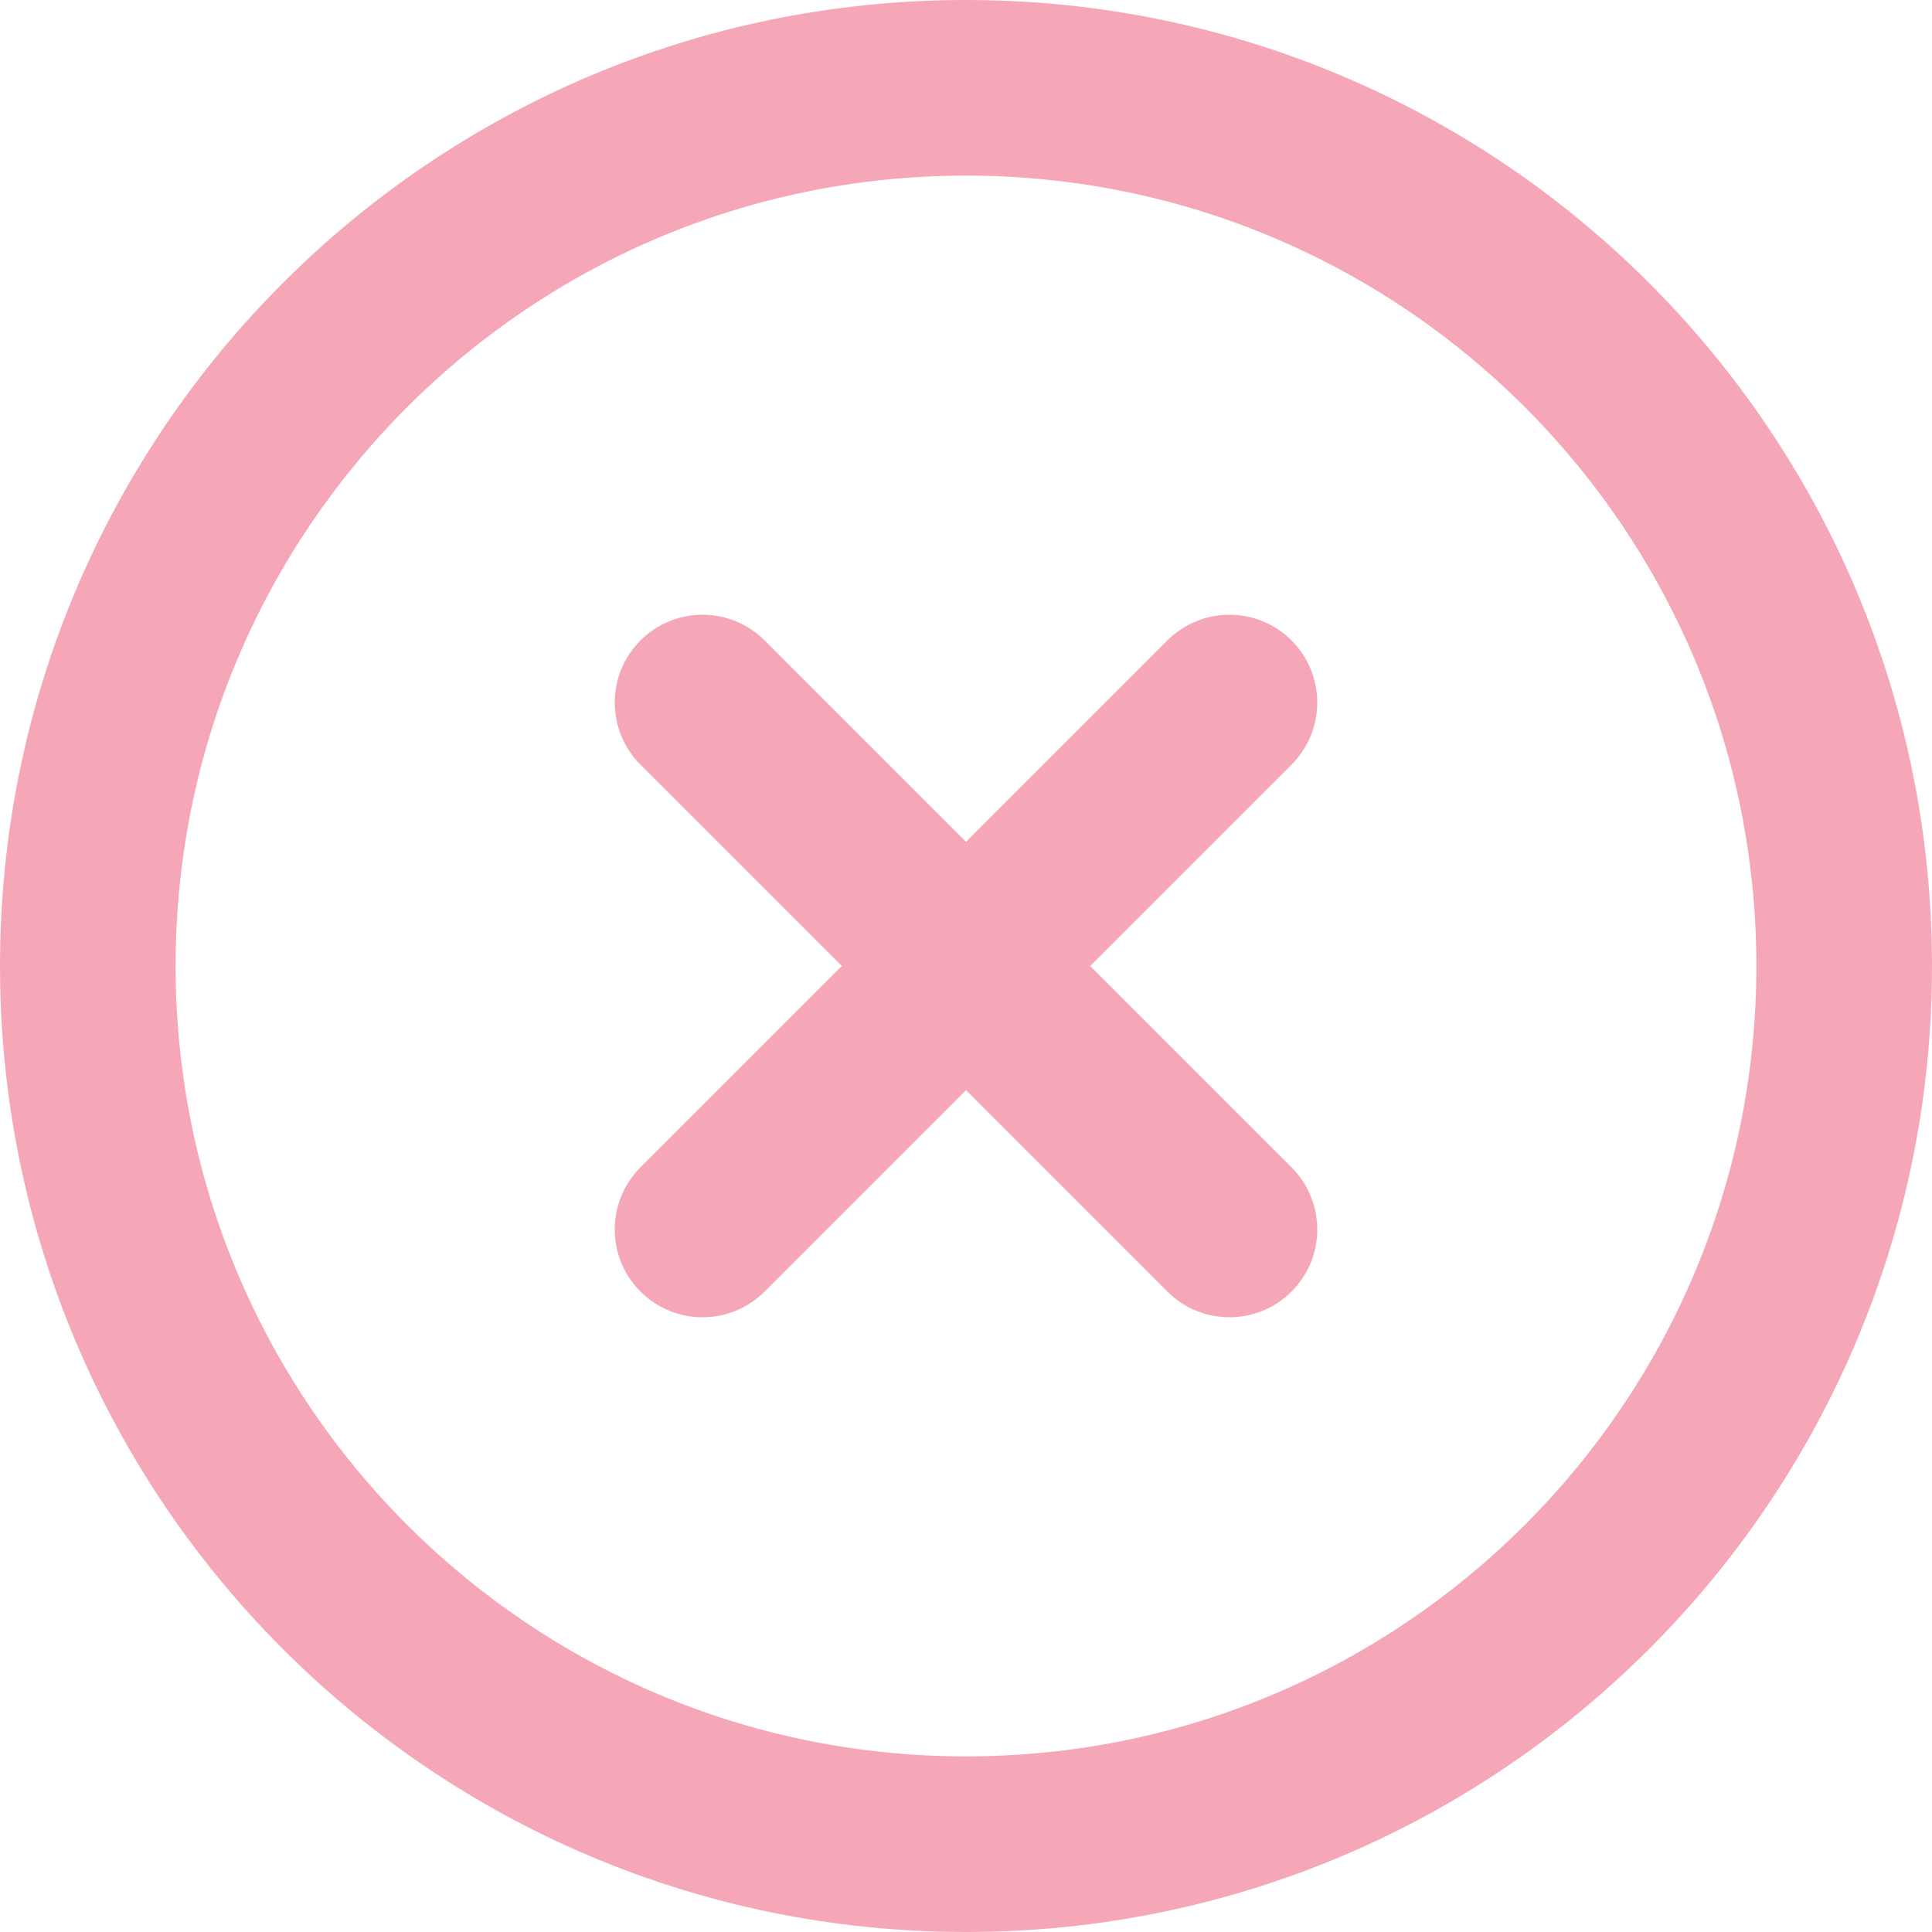 <svg fill="none" height="40" viewBox="0 0 40 40" width="40" xmlns="http://www.w3.org/2000/svg"><path clip-rule="evenodd" d="m20 3.636c-9.037 0-16.364 7.326-16.364 16.364s7.326 16.364 16.364 16.364 16.364-7.326 16.364-16.364-7.326-16.364-16.364-16.364zm-20 16.364c0-11.046 8.954-20 20-20 11.046 0 20 8.954 20 20 0 11.046-8.954 20-20 20-11.046 0-20-8.954-20-20zm13.26-6.74c.71-.71 1.861-.71 2.571 0l4.169 4.169 4.169-4.169c.71-.71 1.861-.71 2.571 0 .71.71.71 1.861 0 2.571l-4.169 4.169 4.169 4.169c.71.71.71 1.861 0 2.571s-1.861.71-2.571 0l-4.169-4.169-4.169 4.169c-.71.71-1.861.71-2.571 0-.71-.71-.71-1.861 0-2.571l4.169-4.169-4.169-4.169c-.71-.71-.71-1.861 0-2.571z" fill="#f6a7b7" fill-rule="evenodd"/></svg>